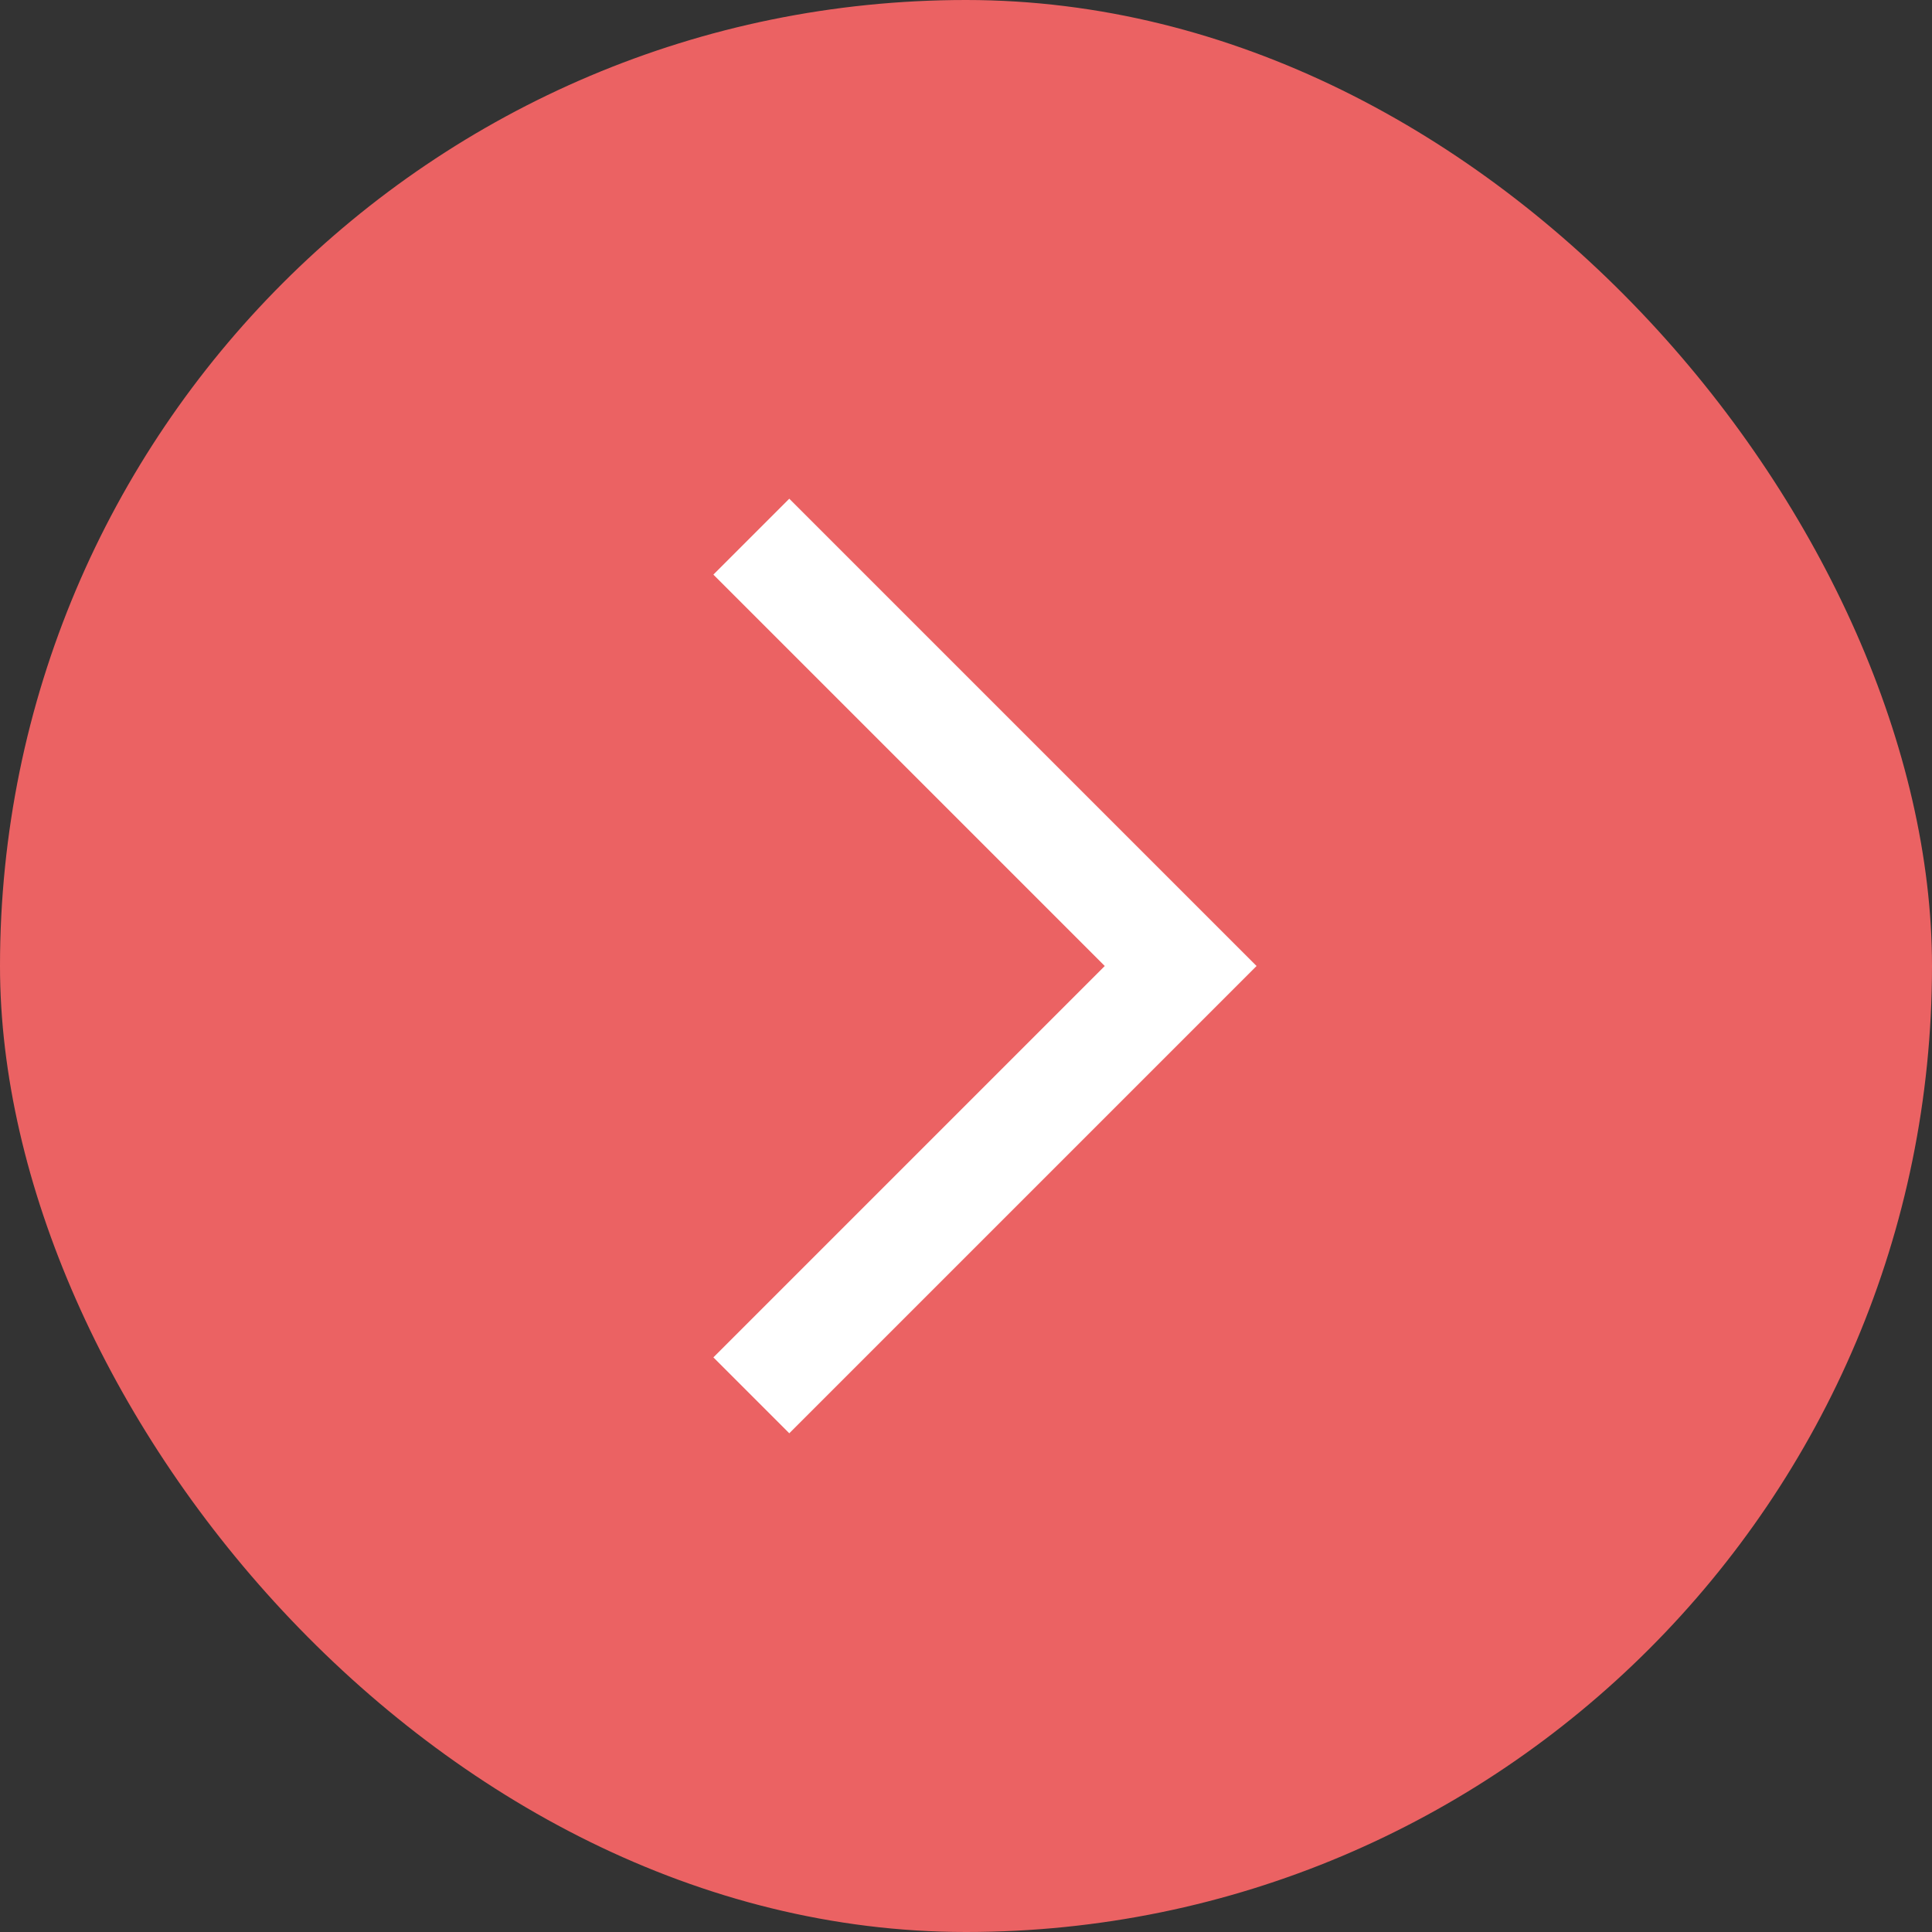 <svg width="36" height="36" viewBox="0 0 36 36" fill="none" xmlns="http://www.w3.org/2000/svg">
<rect x="0" y="0" width="36" height="36" fill="#333333" stroke="none"/>
<rect width="36" height="36" rx="18" fill="#EB6263"/>
<path d="M14 26L22 18L14 10" stroke="white" stroke-width="2"/>
</svg>
